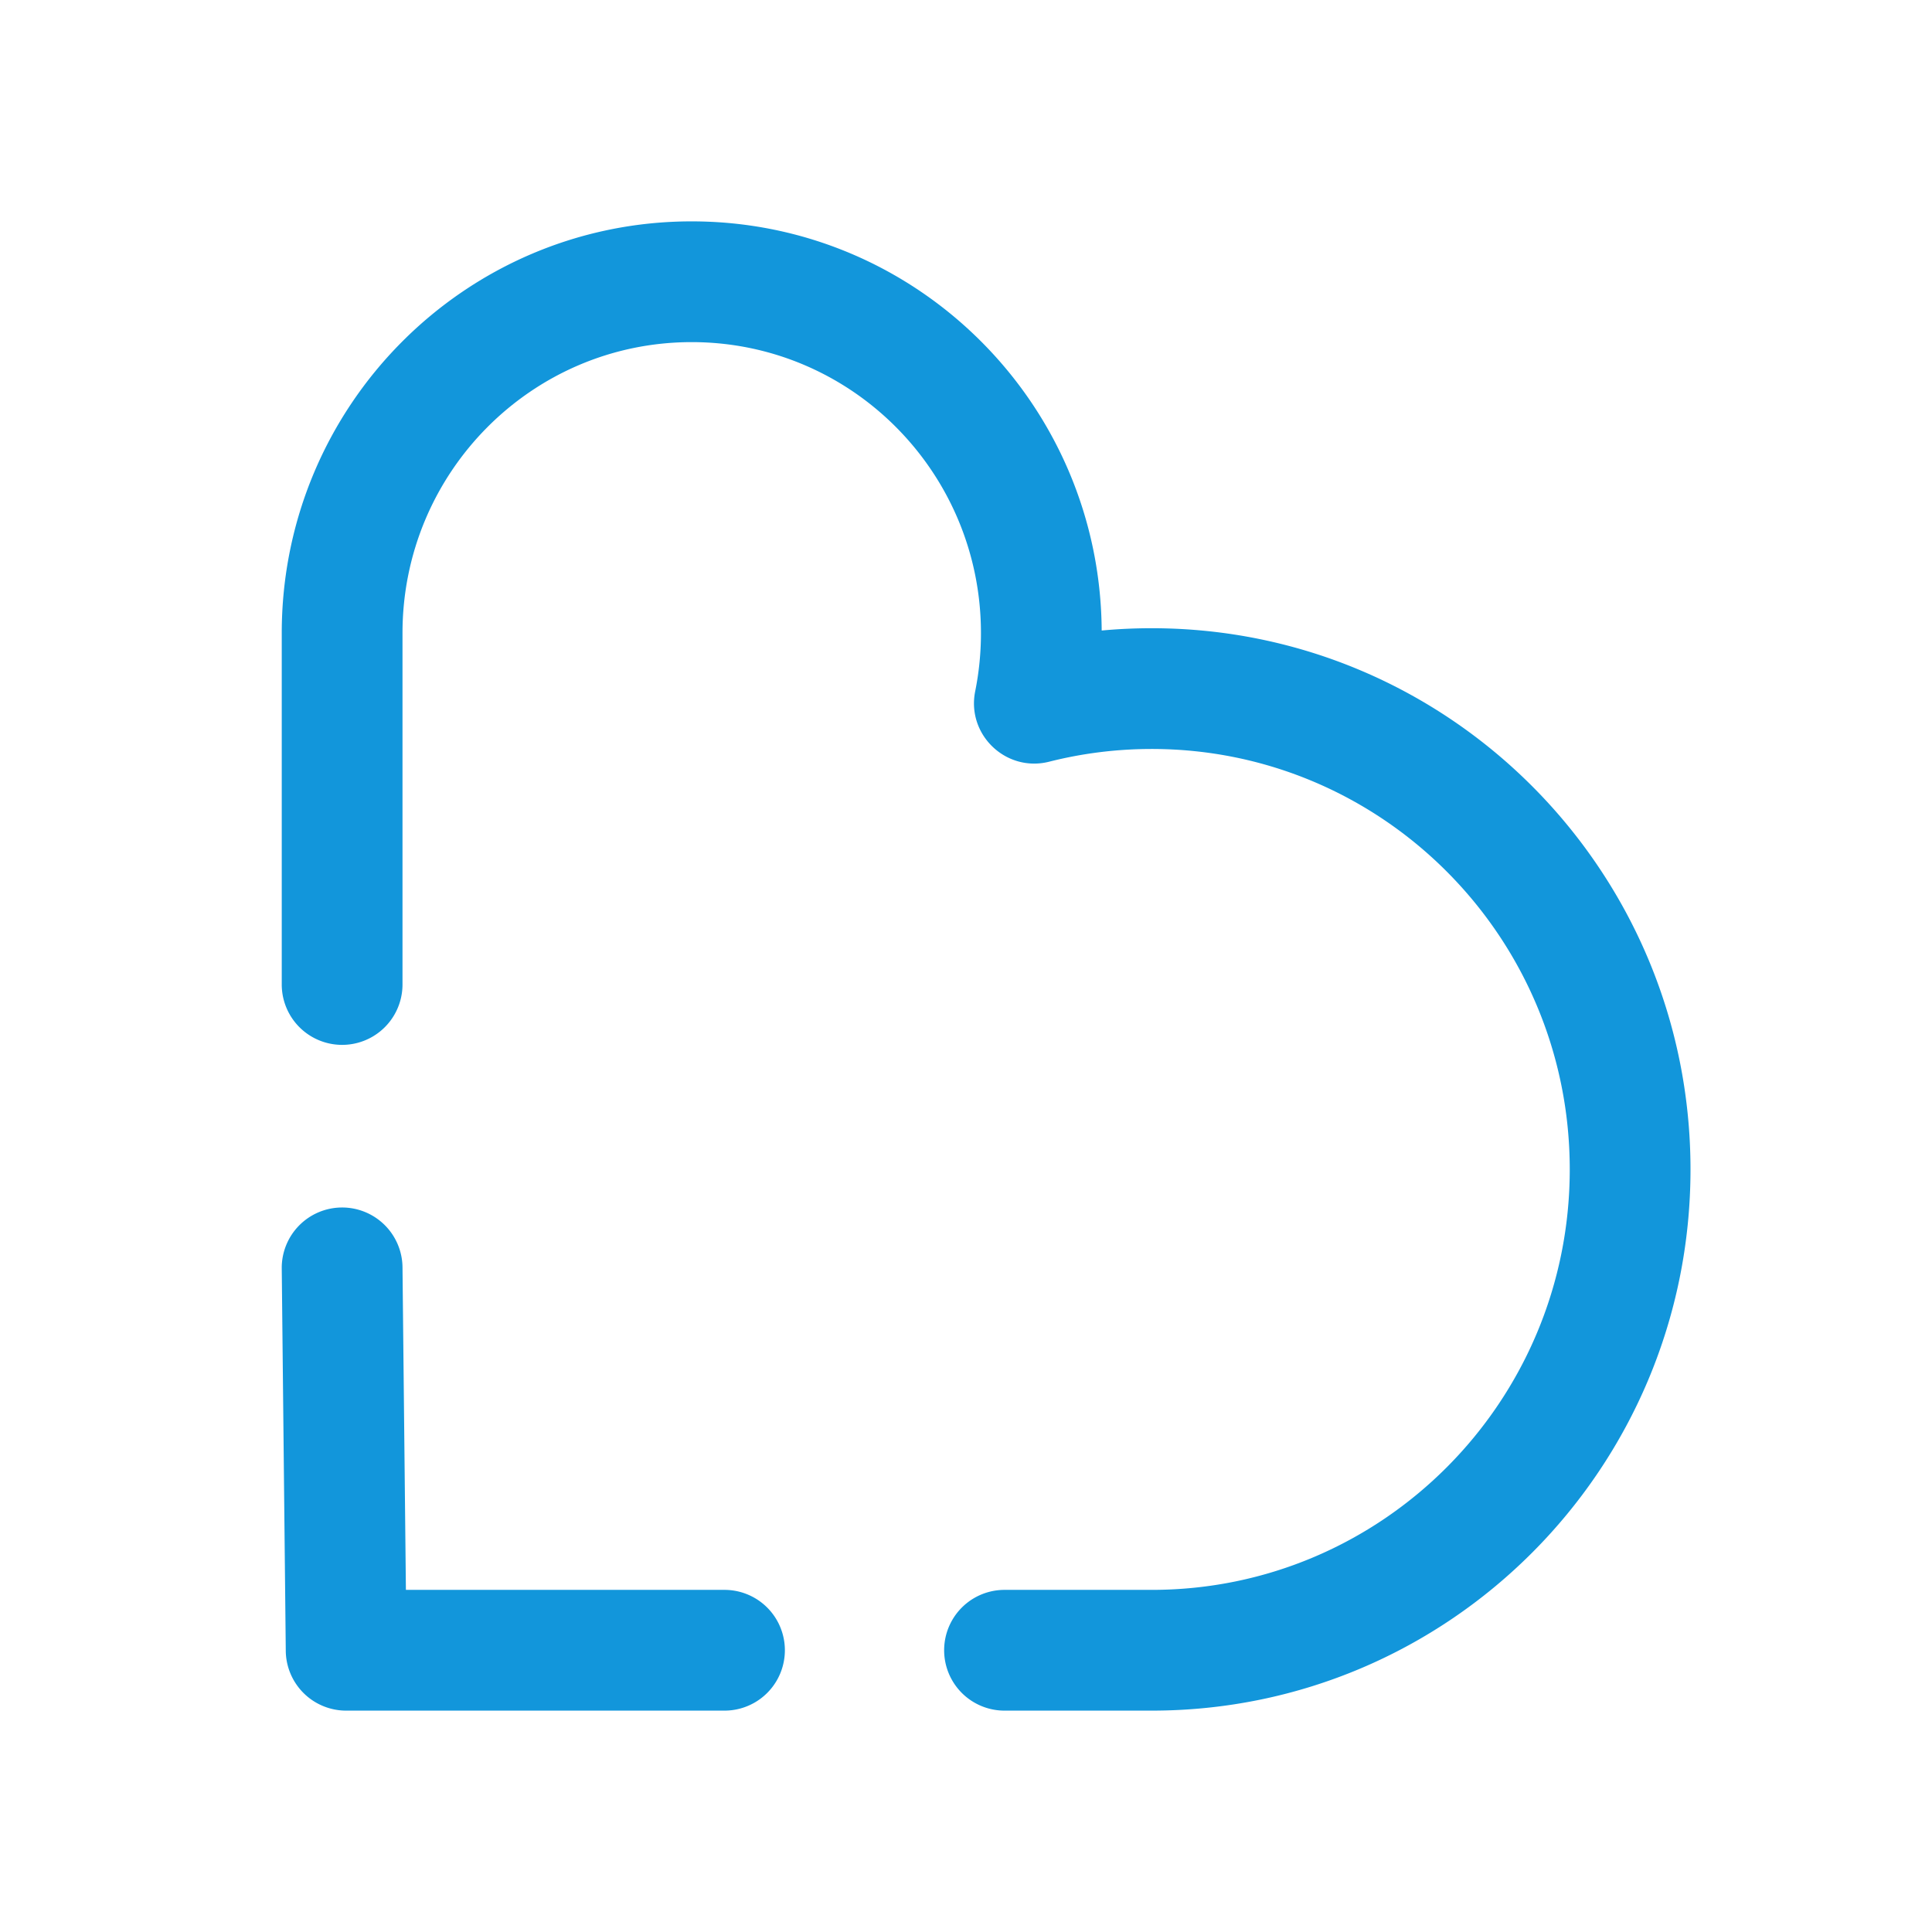 <svg class="icon" width="128" height="128" viewBox="0 0 1024 1024" xmlns="http://www.w3.org/2000/svg"><path fill="#1296db" d="M366.624 117.333c119.595 0 216.565 97.003 217.29 216.854a287.477 287.477 0 0 1 26.529-1.216C768.18 332.97 896 461.44 896 619.819c0 158.389-127.819 286.848-285.557 286.848h-78.027a32 32 0 0 1 0-64h78.027C732.768 842.667 832 742.933 832 619.819S732.768 396.97 610.443 396.97c-18.528 0-36.736 2.282-54.336 6.741-22.827 5.792-43.883-14.24-39.232-37.333 2.026-10.048 3.05-20.352 3.05-30.816 0-85.216-68.672-154.23-153.312-154.23-84.608 0-153.28 69.014-153.28 154.24v186.23a32 32 0 1 1-64 0v-186.24c0-120.491 97.248-218.23 217.291-218.23zM180.992 640a32 32 0 0 1 32.341 31.659l1.803 171.008H384a32 32 0 0 1 0 64H183.467a32 32 0 0 1-32-31.659l-2.134-202.667A32 32 0 0 1 180.992 640z"/></svg>